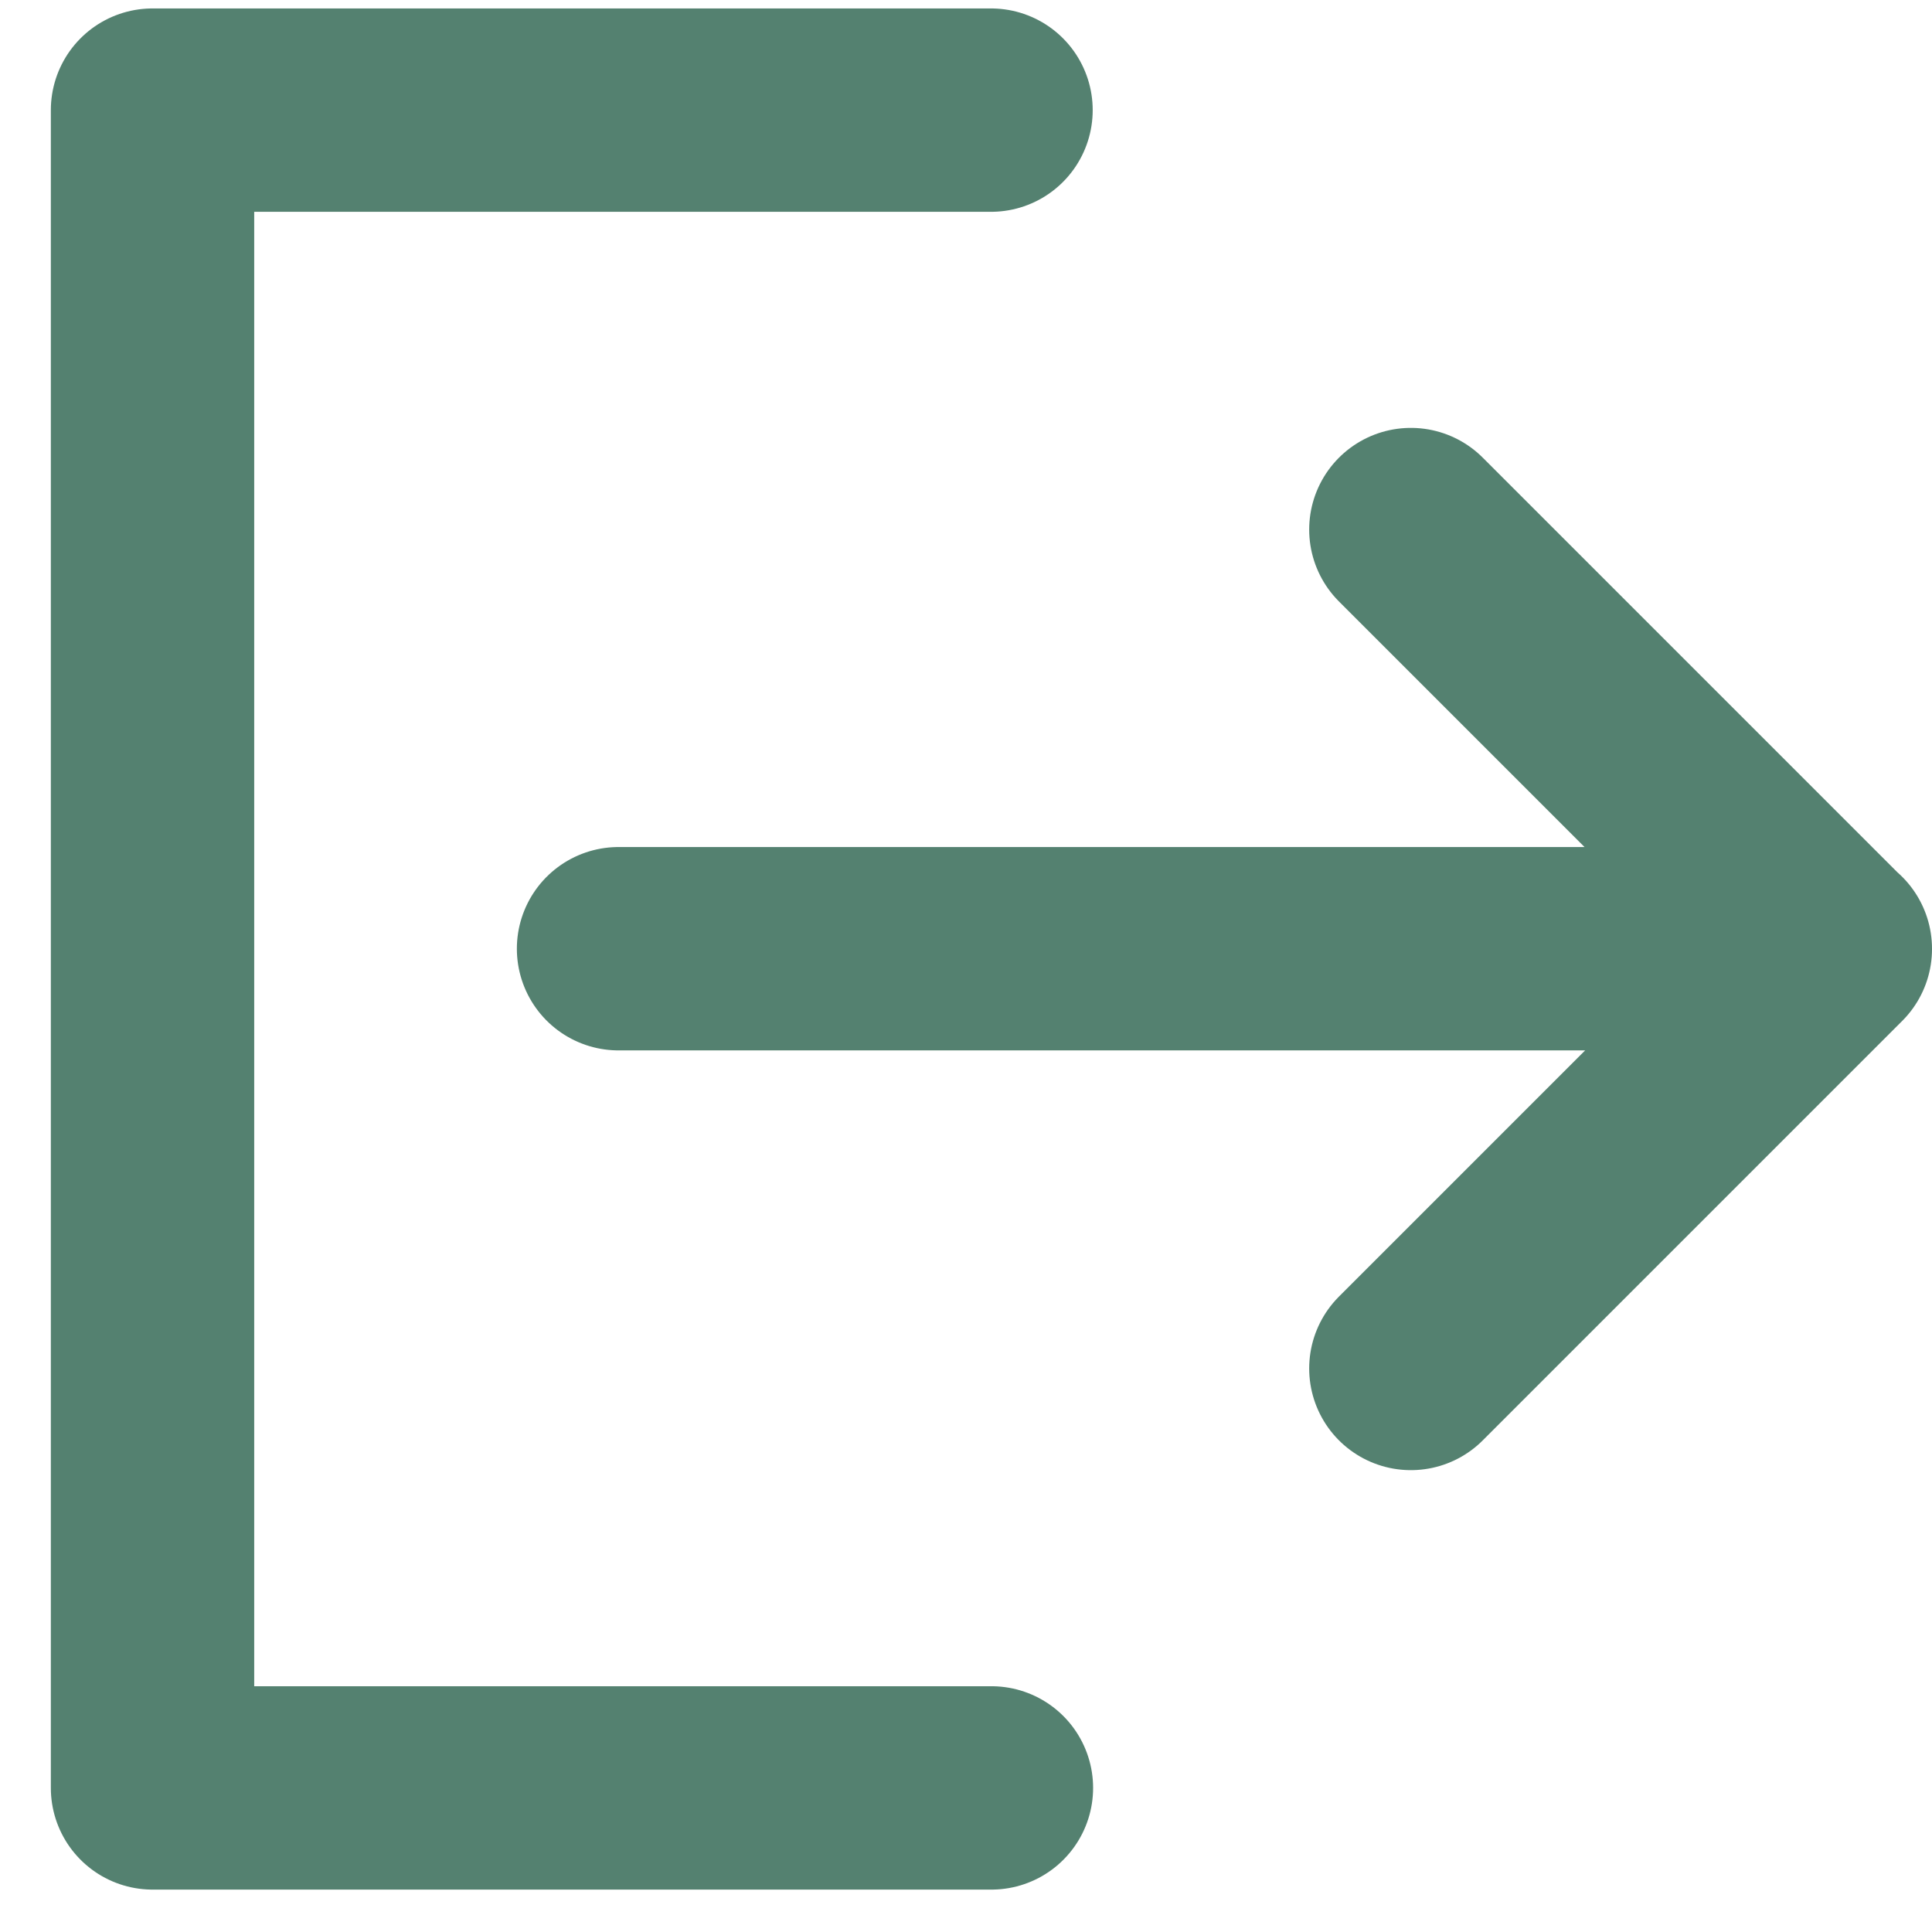 <svg width="19" height="19" viewBox="0 0 19 19" fill="none" xmlns="http://www.w3.org/2000/svg">
<path d="M9.746 1.083H1.5V17.583H9.75M13.875 13.458L18 9.333L13.875 5.208M6.083 9.33H18" stroke="#548170" stroke-width="2" stroke-linecap="round" stroke-linejoin="round"/>
</svg>
